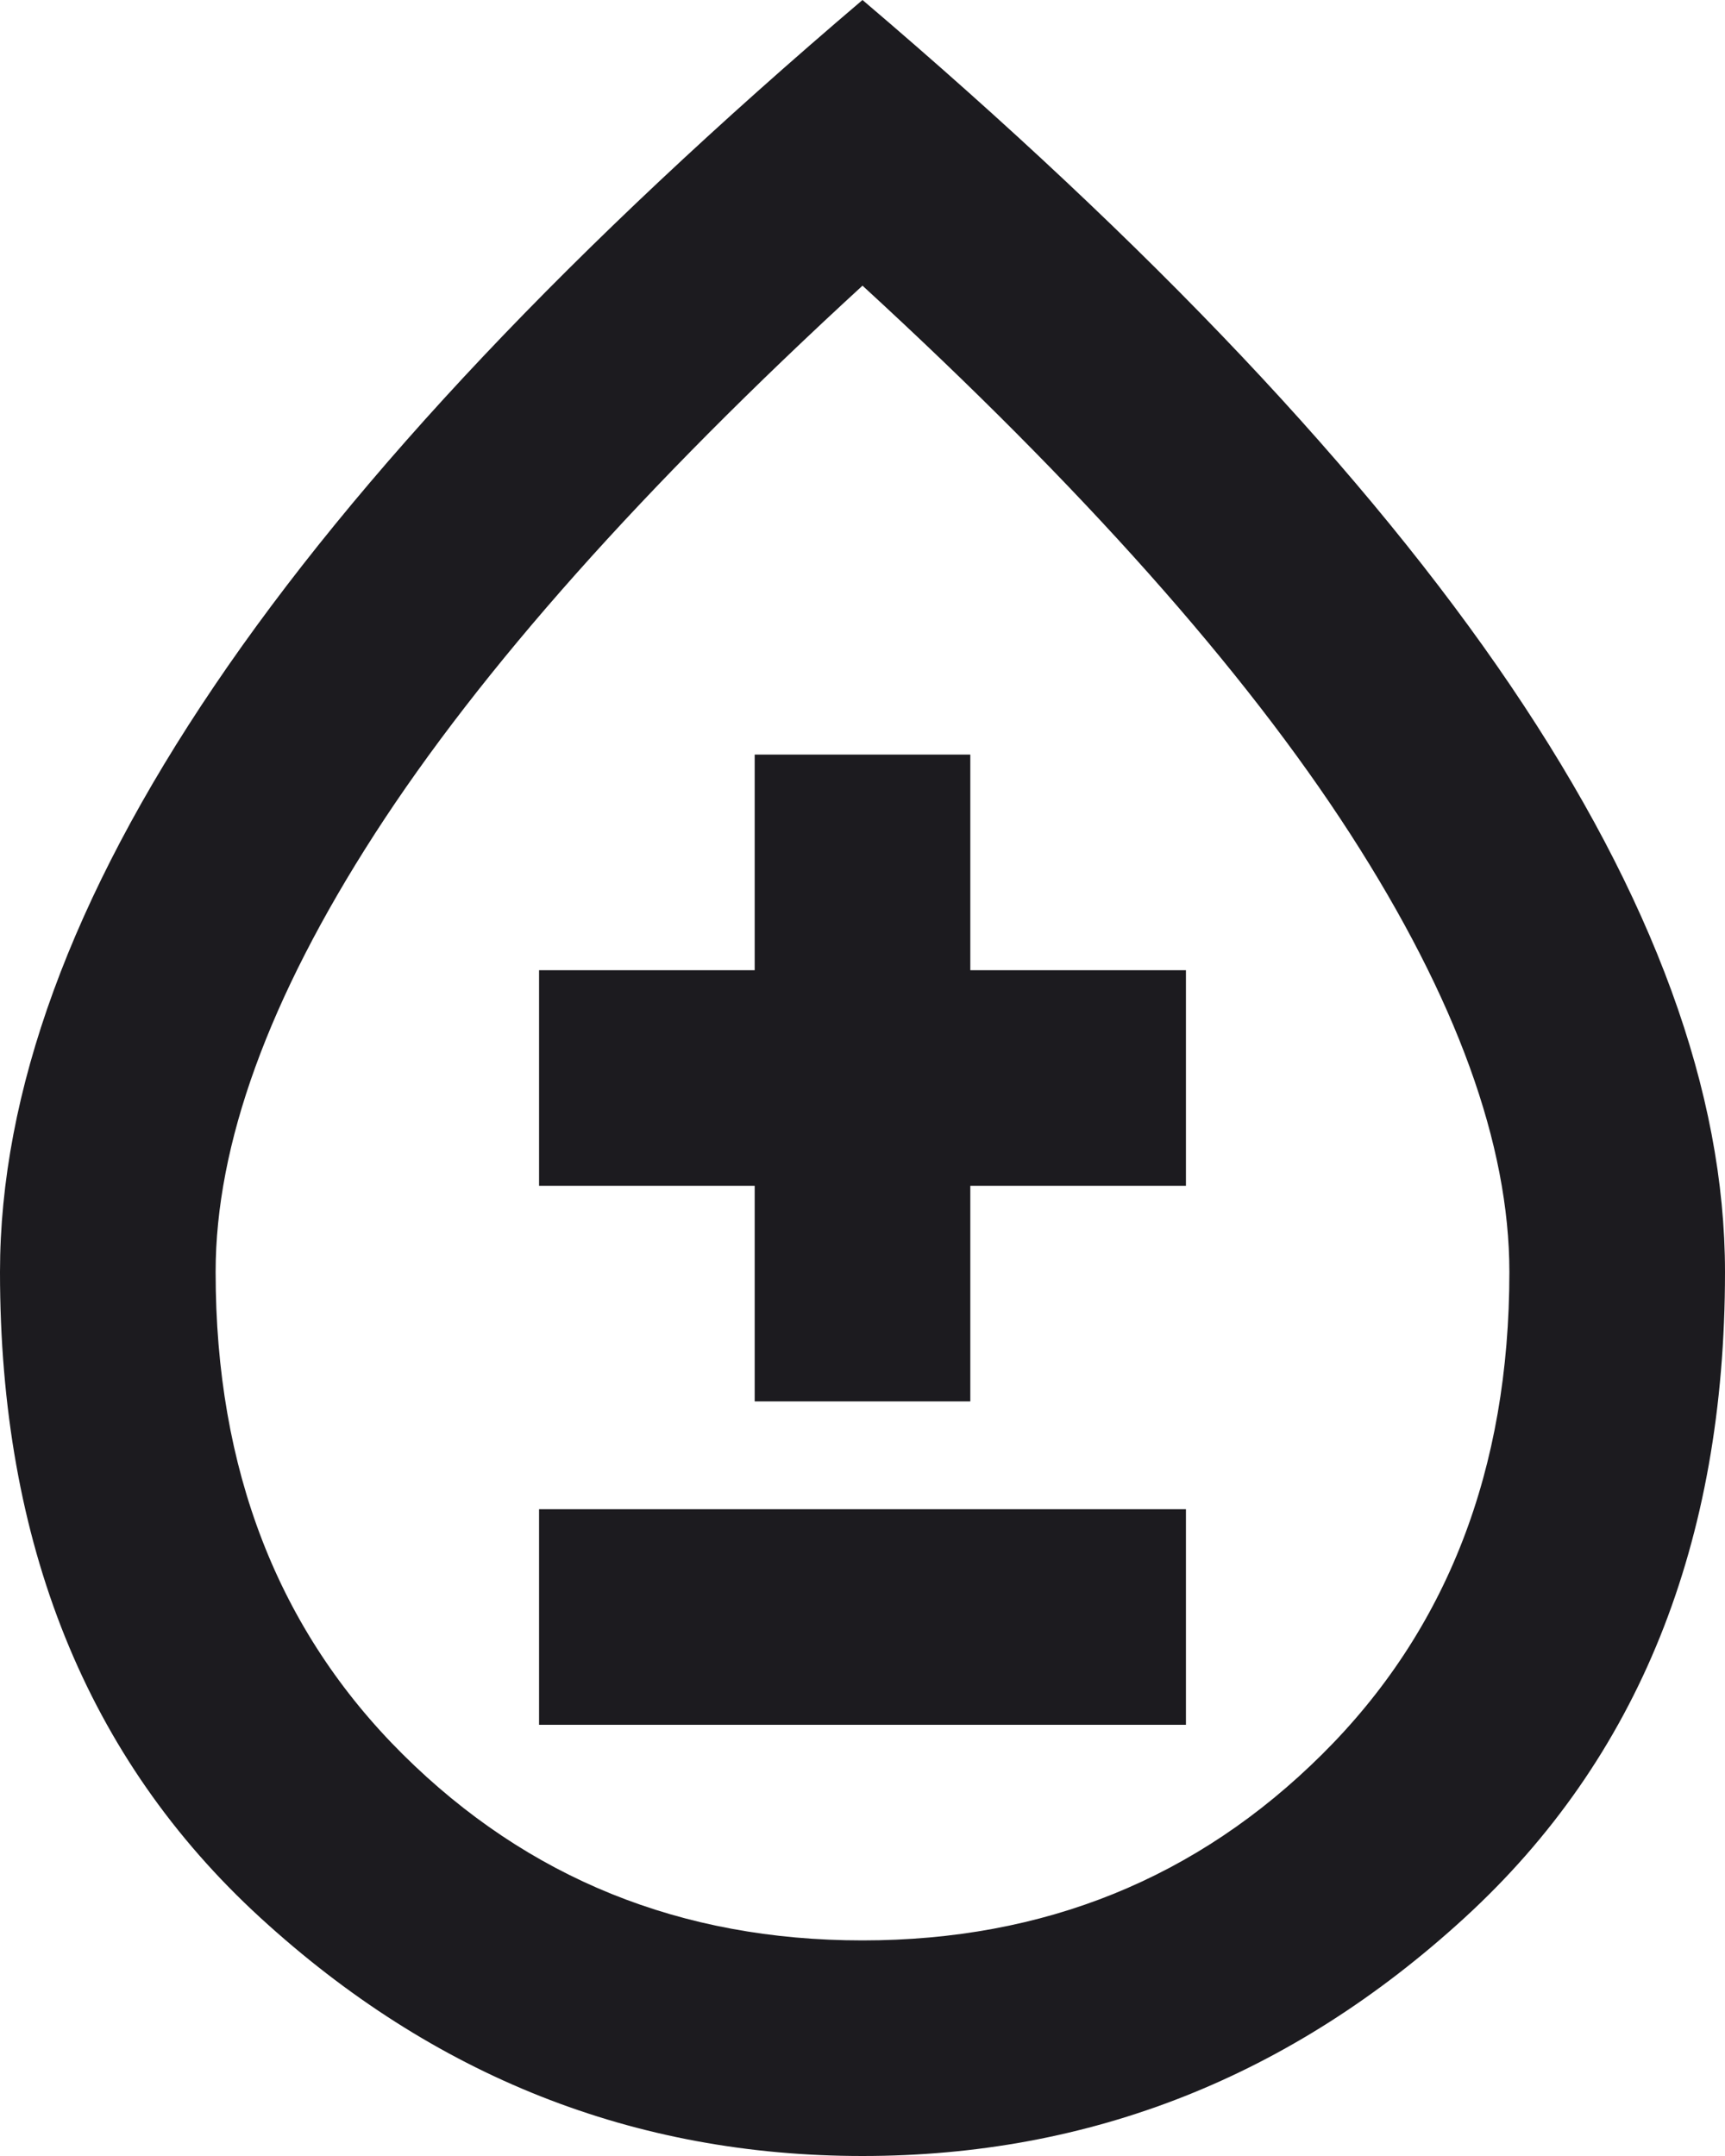 <svg width="48" height="60" viewBox="0 0 48 60" fill="none" xmlns="http://www.w3.org/2000/svg">
<path d="M15 48H33V42H15V48ZM21 39H27V33H33V27H27V21H21V27H15V33H21V39ZM24 60C17.65 60 12.063 57.788 7.239 53.364C2.413 48.938 0 42.95 0 35.4C0 30.4 1.988 24.963 5.964 19.089C9.938 13.213 15.95 6.85 24 0C32.05 6.85 38.063 13.213 42.039 19.089C46.013 24.963 48 30.4 48 35.4C48 42.95 45.587 48.938 40.761 53.364C35.937 57.788 30.35 60 24 60ZM24 54C29.05 54 33.312 52.275 36.786 48.825C40.262 45.375 42 40.9 42 35.4C42 31.85 40.525 27.787 37.575 23.211C34.625 18.637 30.1 13.55 24 7.95C17.9 13.55 13.375 18.637 10.425 23.211C7.475 27.787 6 31.85 6 35.4C6 40.9 7.737 45.375 11.211 48.825C14.687 52.275 18.95 54 24 54Z" fill="#1C1B1F"/>
</svg>
